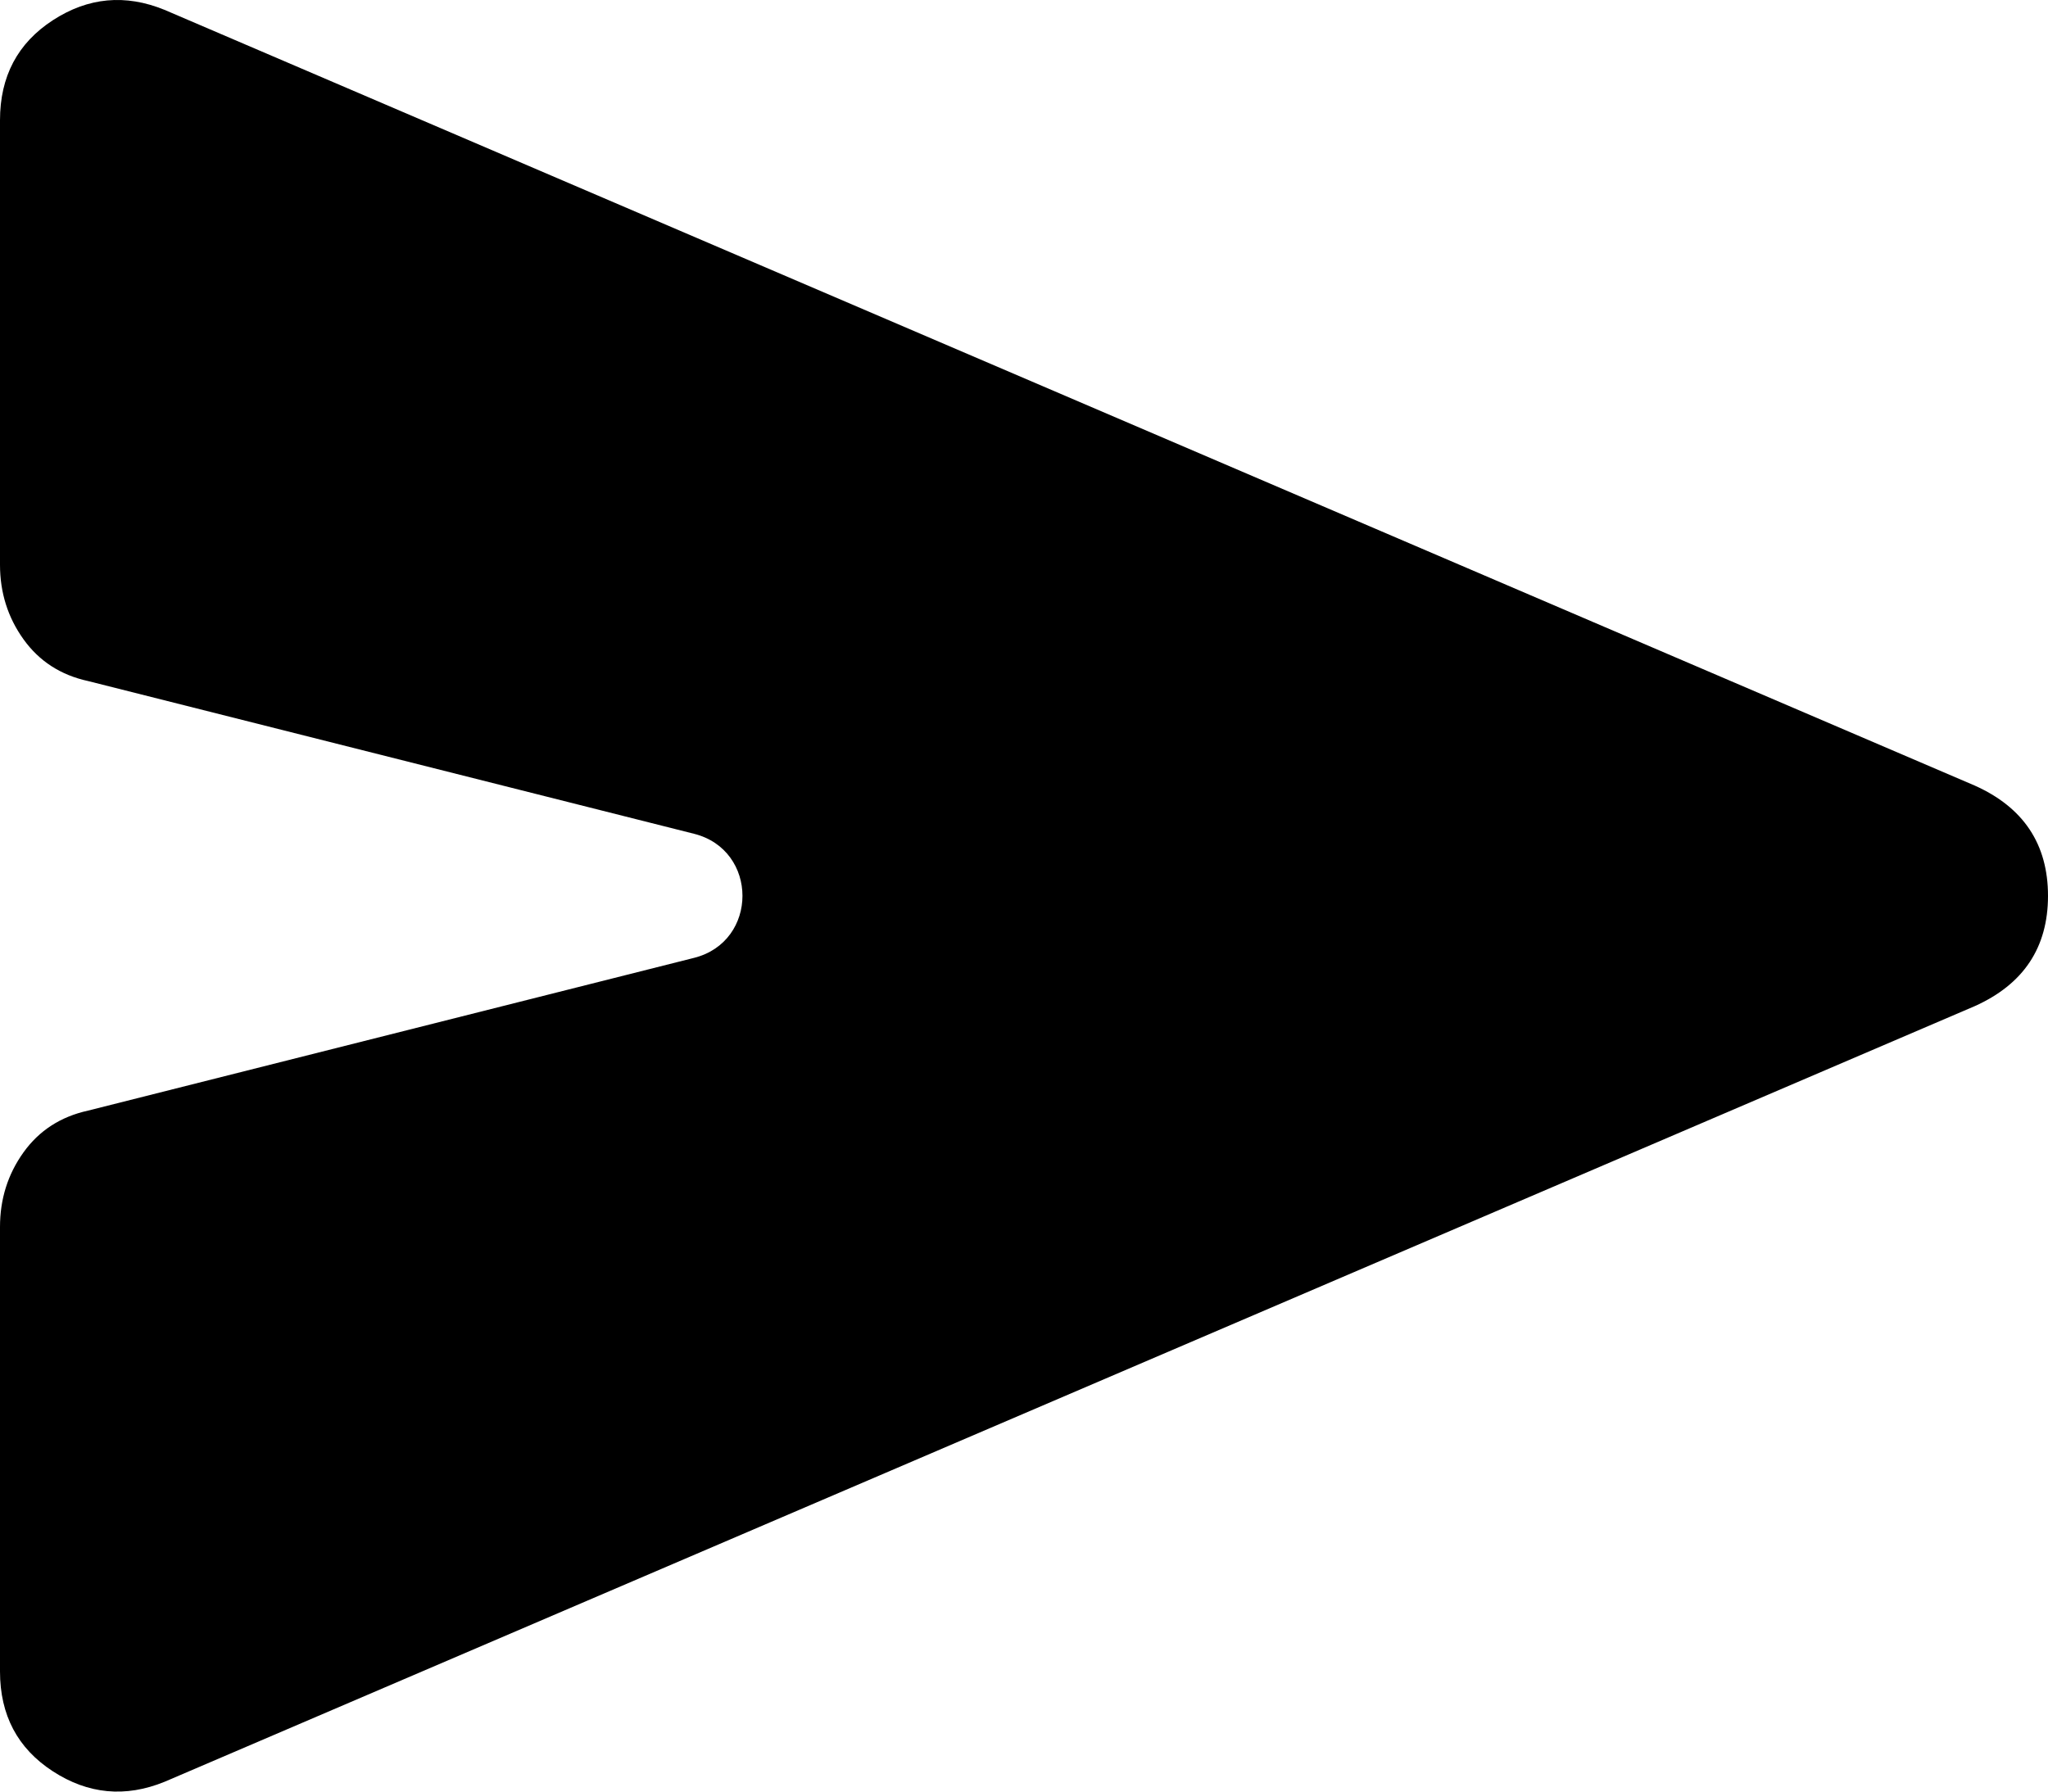 <svg width="32" height="28" viewBox="0 0 32 28" fill="none" xmlns="http://www.w3.org/2000/svg">
<path d="M2.571 27.847C1.959 28.096 1.377 28.041 0.826 27.683C0.275 27.325 0 26.805 0 26.122V19.176C0 18.74 0.122 18.352 0.367 18.01C0.612 17.668 0.949 17.451 1.377 17.357L10.845 14.97C11.853 14.716 11.853 13.285 10.845 13.031L1.377 10.644C0.949 10.551 0.612 10.333 0.367 9.991C0.122 9.649 0 9.261 0 8.826V1.879C0 1.195 0.275 0.674 0.826 0.316C1.377 -0.042 1.959 -0.096 2.571 0.154L30.852 12.276C31.617 12.617 32 13.193 32 14.001C32 14.809 31.617 15.384 30.852 15.726L2.571 27.847Z" fill="currentColor"/>
</svg>

